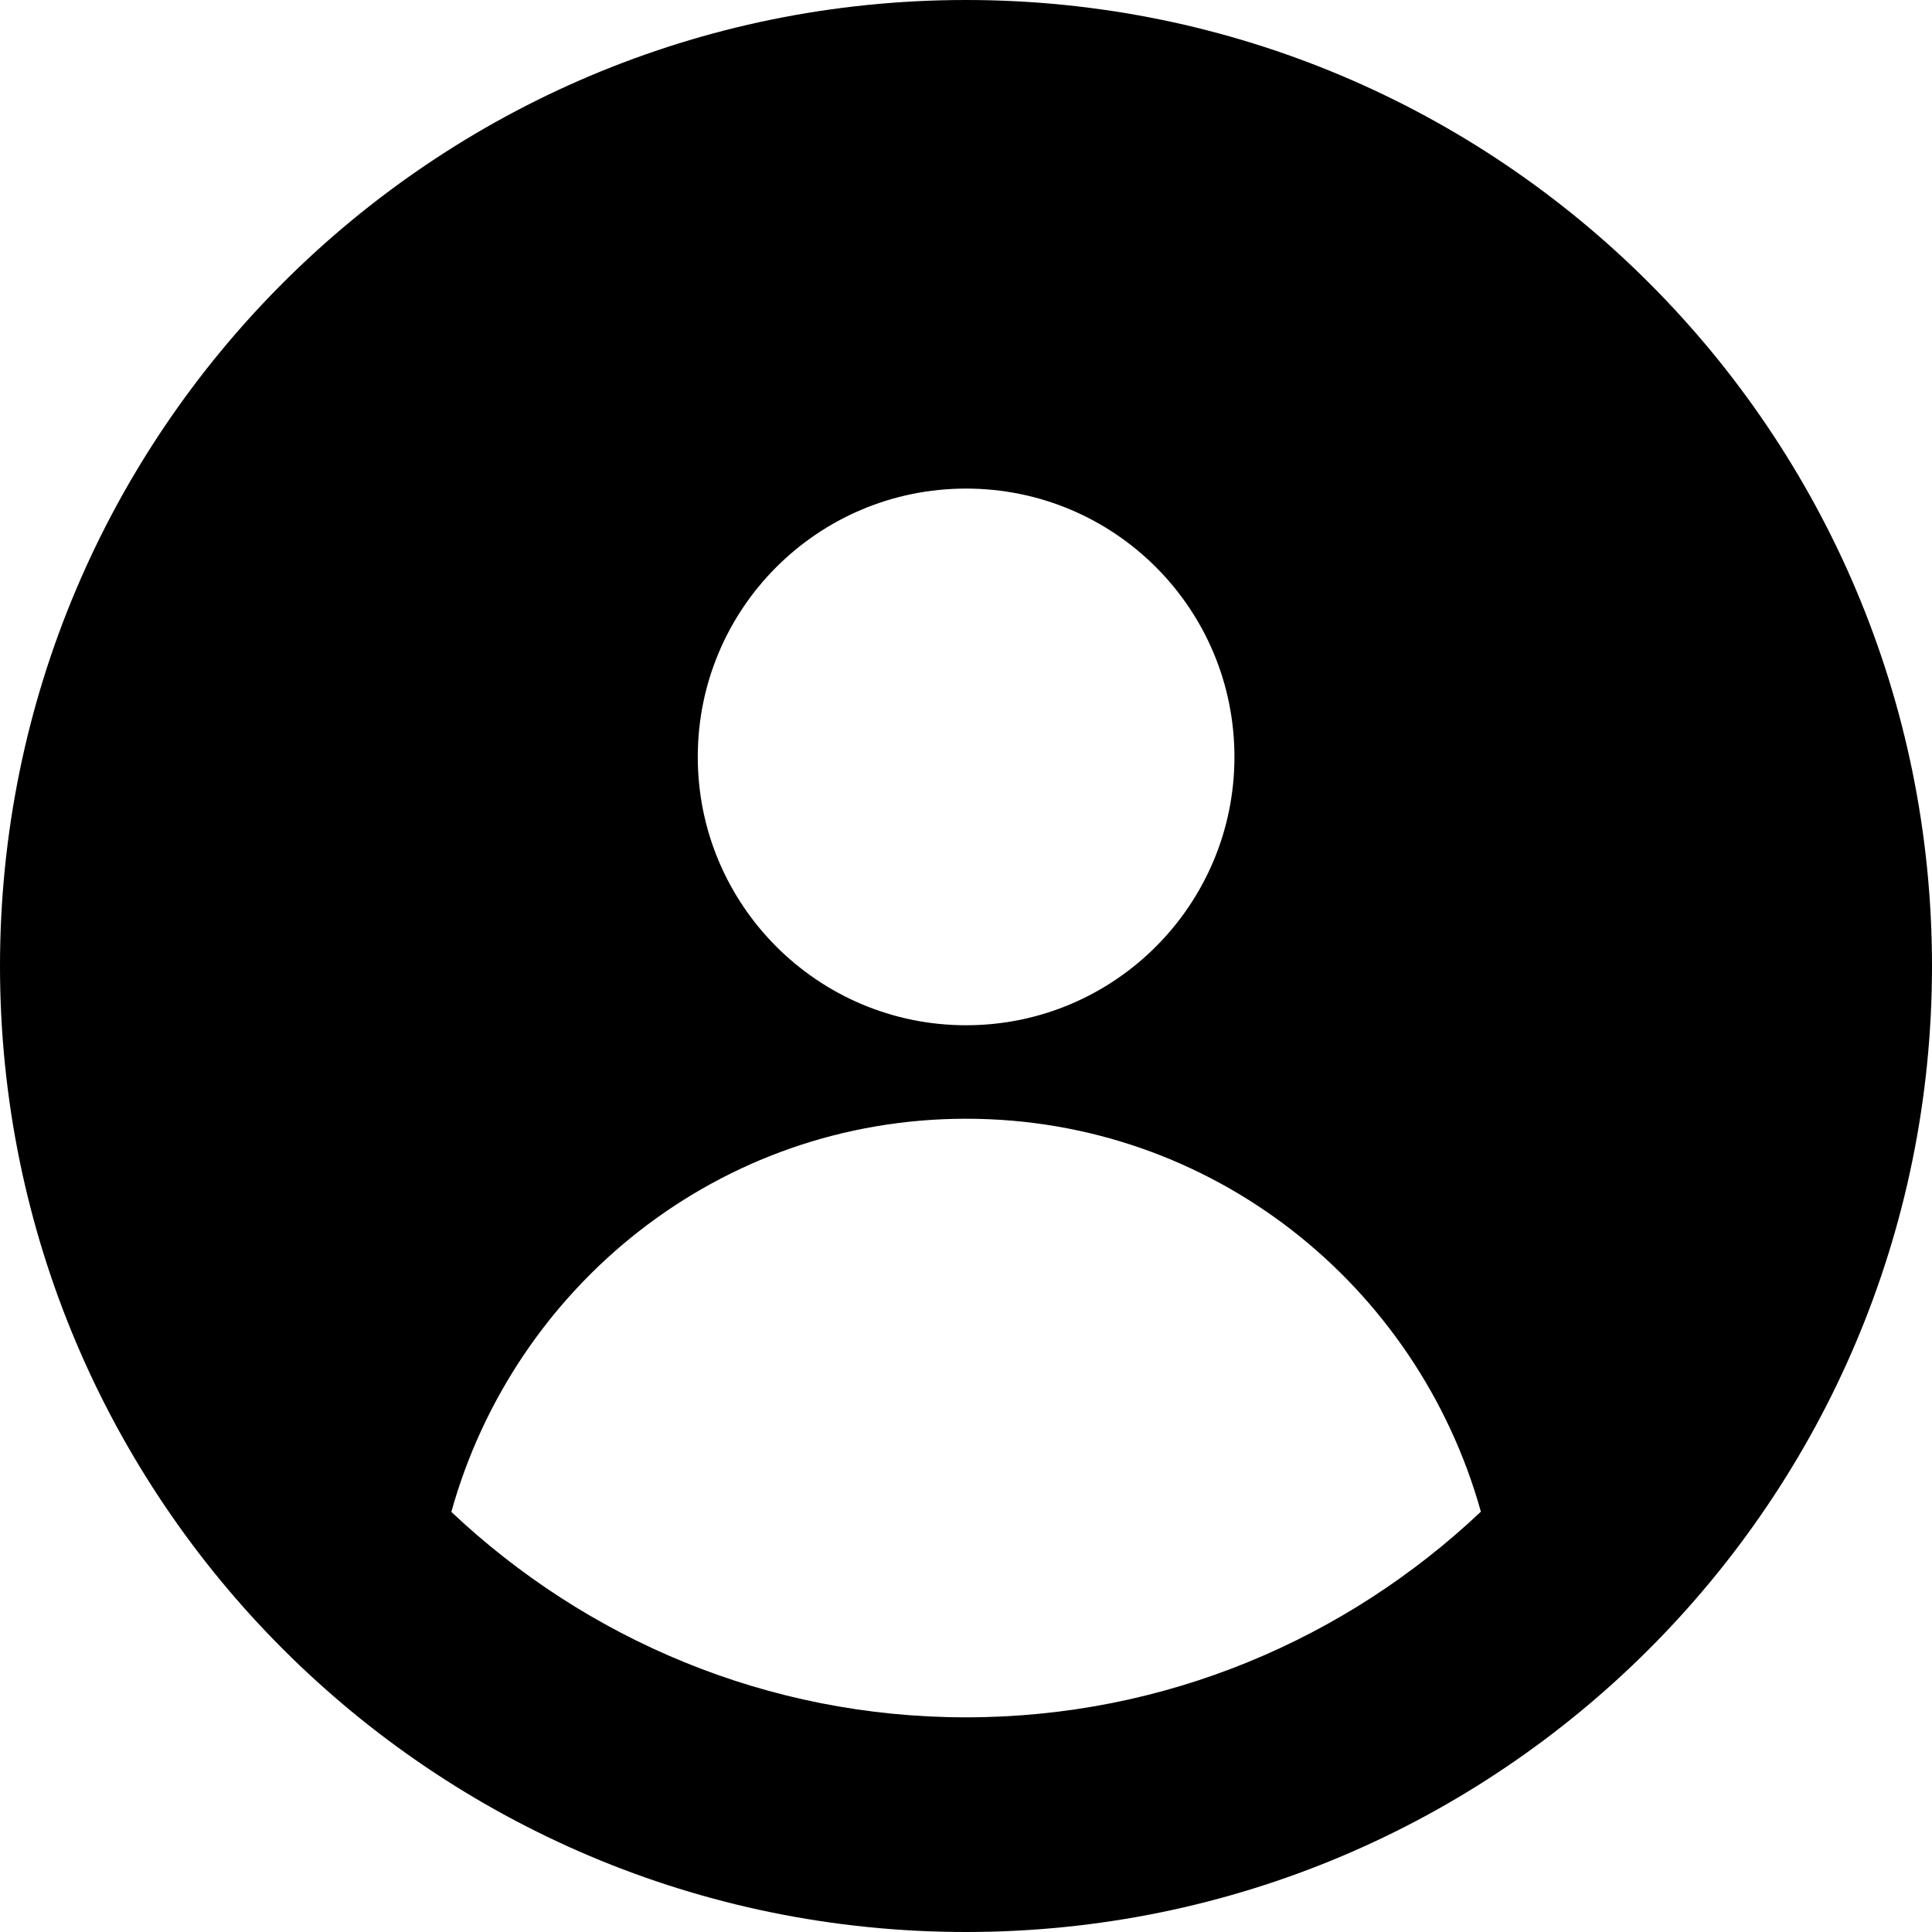 <svg xmlns="http://www.w3.org/2000/svg" viewBox="0 0 18 18">
   <path d="M9 0c-4.971 0-9 4.029-9 9s4.029 9 9 9 9-4.029 9-9-4.029-9-9-9zm2.501 7.052c0 1.379-1.118 2.5-2.5 2.5s-2.5-1.121-2.5-2.5c0-1.382 1.118-2.5 2.5-2.5s2.5 1.118 2.5 2.5zm-2.5 3.371c2.294 0 4.208 1.554 4.796 3.661-1.254 1.185-2.939 1.916-4.797 1.916-1.856 0-3.541-.731-4.795-1.914.588-2.109 2.501-3.663 4.796-3.663z"></path>
</svg>
